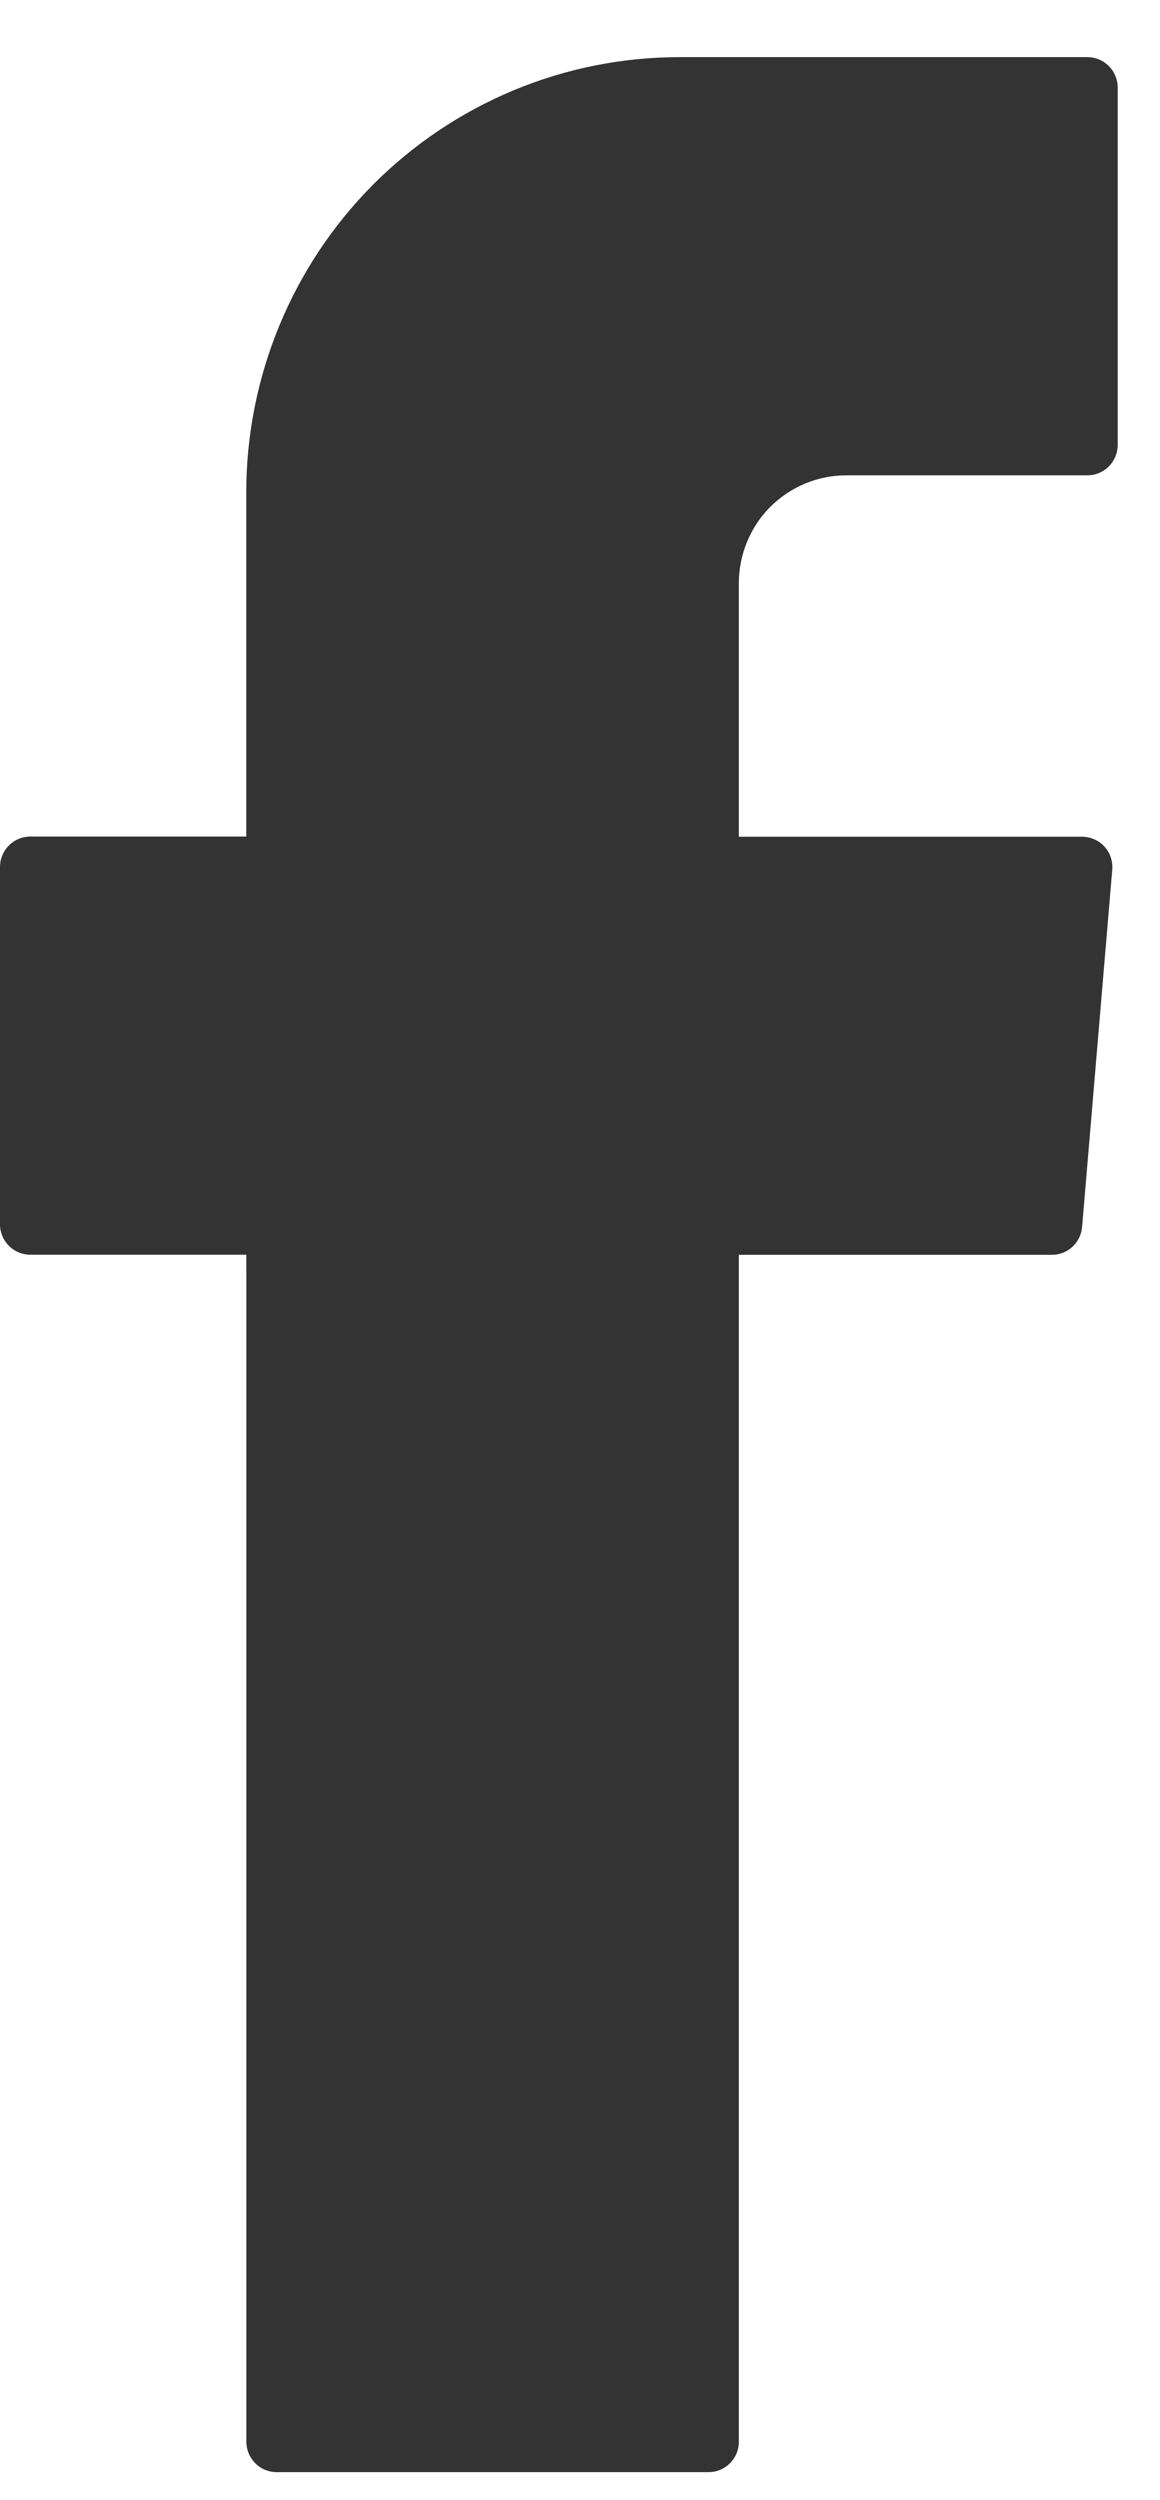<svg width="13" height="28" viewBox="0 0 13 28" fill="none" xmlns="http://www.w3.org/2000/svg">
<path fill-rule="evenodd" clip-rule="evenodd" d="M2.761 14.272V27.349C2.761 27.393 2.77 27.438 2.787 27.479C2.804 27.521 2.829 27.558 2.86 27.59C2.892 27.622 2.929 27.647 2.971 27.664C3.012 27.681 3.056 27.69 3.101 27.69H7.941C7.986 27.69 8.03 27.681 8.071 27.664C8.112 27.647 8.15 27.621 8.181 27.59C8.213 27.558 8.238 27.52 8.255 27.479C8.272 27.438 8.28 27.393 8.28 27.349V14.055H11.79C11.875 14.055 11.957 14.023 12.019 13.965C12.081 13.907 12.12 13.828 12.127 13.743L12.465 9.741C12.469 9.694 12.463 9.647 12.448 9.602C12.433 9.558 12.409 9.517 12.377 9.482C12.345 9.447 12.306 9.419 12.263 9.401C12.22 9.382 12.174 9.372 12.127 9.372H8.28V6.531C8.281 6.211 8.407 5.904 8.632 5.678C8.858 5.452 9.163 5.325 9.481 5.324H12.186C12.23 5.324 12.275 5.316 12.316 5.298C12.357 5.281 12.395 5.256 12.426 5.225C12.458 5.193 12.483 5.155 12.5 5.114C12.517 5.072 12.526 5.028 12.526 4.983V0.981C12.526 0.936 12.517 0.892 12.5 0.851C12.483 0.809 12.458 0.771 12.426 0.74C12.395 0.708 12.357 0.683 12.316 0.666C12.275 0.649 12.23 0.64 12.186 0.64H7.615C6.978 0.64 6.346 0.766 5.757 1.011C5.168 1.256 4.633 1.615 4.182 2.067C3.731 2.52 3.374 3.057 3.13 3.648C2.886 4.24 2.76 4.873 2.76 5.513V9.37H0.34C0.25 9.37 0.163 9.406 0.1 9.47C0.036 9.534 0 9.621 0 9.711V13.713C0 13.803 0.036 13.89 0.1 13.954C0.163 14.018 0.25 14.054 0.34 14.054H2.76L2.761 14.272Z" fill="#333333"/>
</svg>
